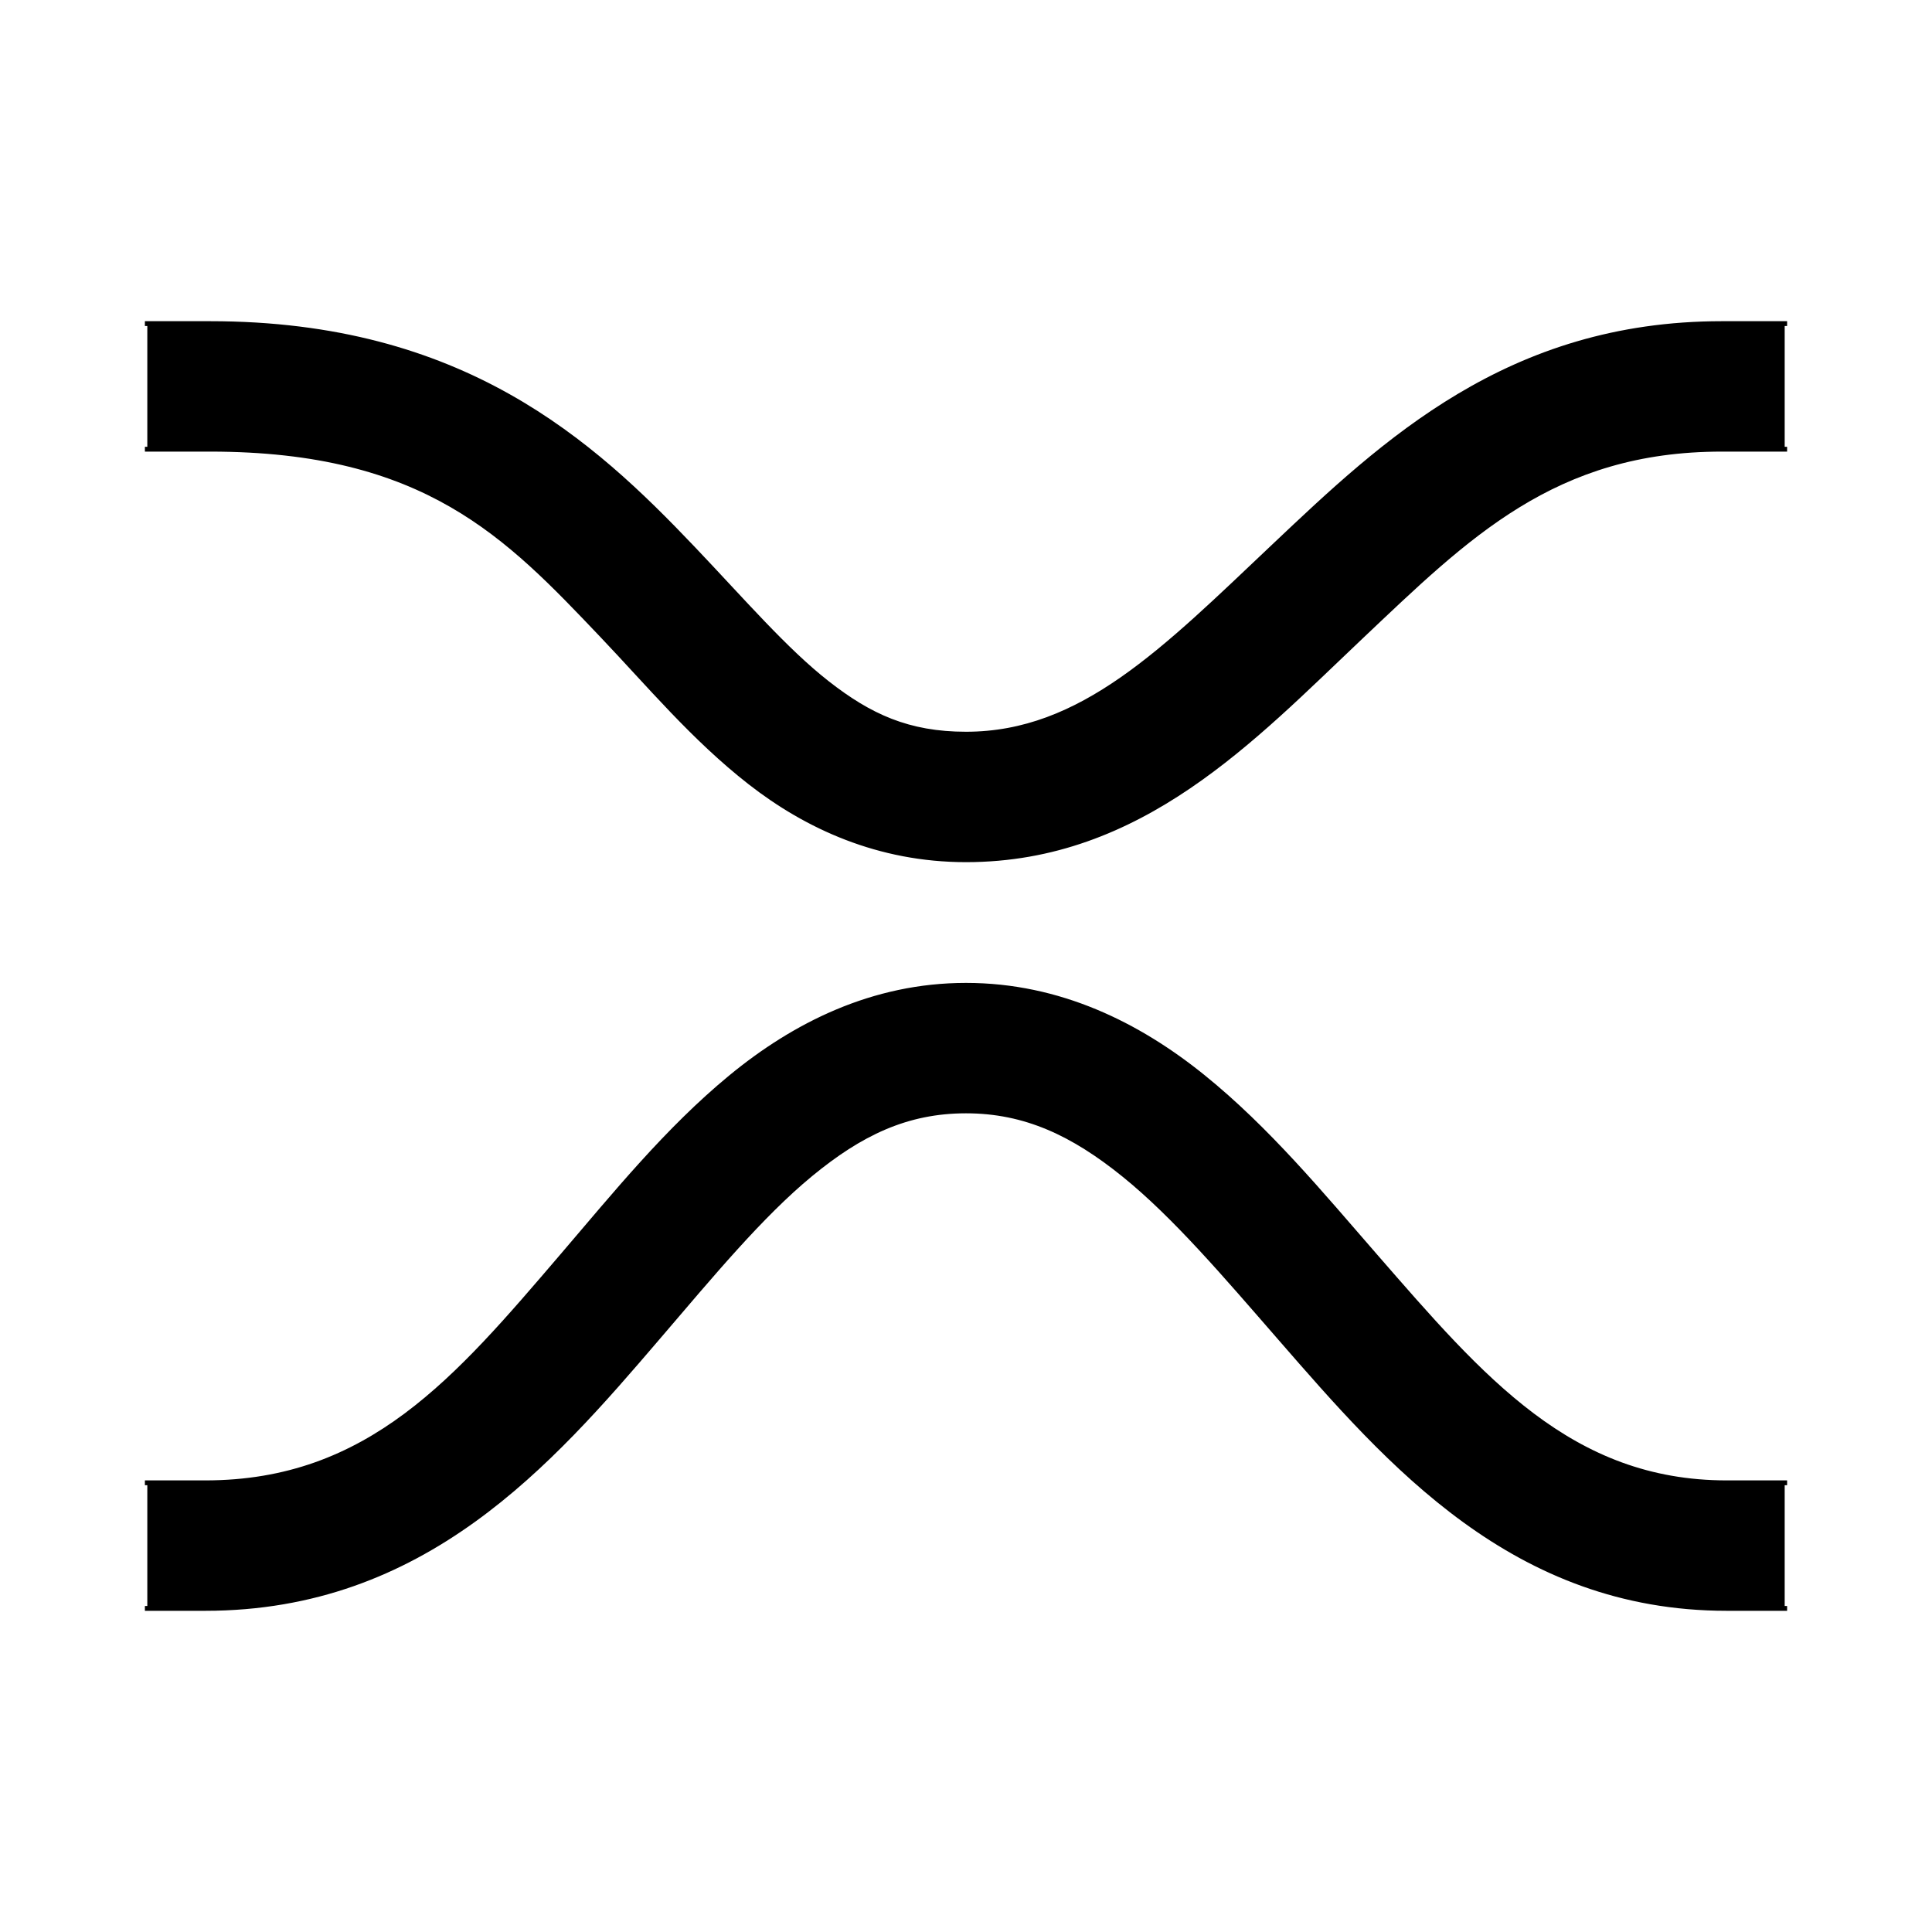 <?xml version="1.0" encoding="UTF-8" standalone="no"?>
<!-- Created with Inkscape (http://www.inkscape.org/) -->
<svg
   xmlns:dc="http://purl.org/dc/elements/1.1/"
   xmlns:cc="http://creativecommons.org/ns#"
   xmlns:rdf="http://www.w3.org/1999/02/22-rdf-syntax-ns#"
   xmlns:svg="http://www.w3.org/2000/svg"
   xmlns="http://www.w3.org/2000/svg"
   xmlns:sodipodi="http://sodipodi.sourceforge.net/DTD/sodipodi-0.dtd"
   xmlns:inkscape="http://www.inkscape.org/namespaces/inkscape"
   style="display:inline"
   sodipodi:docname="3B0D51A20F6C5D-R+_00_CB_00_CB_.svg"
   inkscape:version="0.48.3.1 r9886"
   version="1.1"
   id="svg2902"
   height="400"
   width="400">
  
  <g
     inkscape:groupmode="layer"
     id="g3102"
     layerid="element"
     inkscape:label="OBEN-001"
     style="display:inline">
    <path
       sodipodi:nodetypes="cccccccccccsssssccccssssscc"
       inkscape:connector-curvature="0"
       d="m 369.5,93 -11,0 0,0 z m 0,-26 -11,0 0,0 11,0 0,0 -11,0 L 356.5,67 C 312.346,67 286.58,91.503 263.781,113.062 240.982,134.622 224.009,152 200,152 c -12.004,0 -19.992,-3.739 -28.688,-10.531 -8.696,-6.792 -17.424,-16.957 -27.875,-27.938 C 122.536,91.57 95.78,67 43.5,67 l -13,0 0,26 13,0 c 44.682,0 61.547,17.93 81.094,38.469 9.773,10.269 18.979,21.355 30.688,30.5 C 166.99,171.114 181.882,178 200,178 c 36.236,0 59.512,-25.122 81.656,-46.062 C 303.8,110.997 321.673,93 356.5,93 l 2,0 11,0 z"
       style="color:#000000;fill:#000000;stroke:none;stroke-width:1px;marker:none;visibility:visible;display:inline;overflow:visible;enable-background:accumulate"
       id="path3266" />
    <path
       id="C-left-2-7-9"
       style="color:#000000;fill:none;stroke:#000000;stroke-width:1px;stroke-linecap:square;stroke-linejoin:miter;stroke-miterlimit:4;stroke-opacity:1;stroke-dasharray:none;stroke-dashoffset:0;marker:none;visibility:visible;display:inline;overflow:visible;enable-background:accumulate"
       d="M 30.5,93 40.5,93 43.5,93 c 44.682,0 61.547,17.93 81.094,38.469 9.773,10.269 18.979,21.355 30.688,30.5 C 166.99,171.114 181.882,178 200,178 c 36.236,0 59.512,-25.122 81.656,-46.062 C 303.8,110.997 321.673,93 356.5,93 l 2,0 11,0 m 0,-26 -11,0 L 356.5,67 C 312.346,67 286.58,91.503 263.781,113.062 240.982,134.622 224.009,152 200,152 c -12.004,0 -19.992,-3.739 -28.688,-10.531 -8.696,-6.792 -17.424,-16.957 -27.875,-27.938 C 122.536,91.57 95.78,67 43.5,67 L 40.5,67 30.5,67"
       inkscape:connector-curvature="0"
       sodipodi:nodetypes="cccsssssccccsssssccc" />
  </g>
  <g
     inkscape:groupmode="layer"
     id="g3155"
     layerid="element"
     inkscape:label="UNTEN-002"
     style="display:inline">
    <path
       sodipodi:nodetypes="cccsssssccccssssscc"
       inkscape:connector-curvature="0"
       d="m 369.5,333 0,-26 -12,0 c -32.344,0 -50.633,-21.517 -72.844,-47.031 -11.106,-12.757 -22.224,-26.199 -35.594,-37 C 235.693,212.168 219.348,204 200,204 c -19.348,0 -35.568,8.228 -48.719,19.062 -13.151,10.835 -23.979,24.242 -34.875,36.969 C 94.614,285.485 76.548,307 42.5,307 l -12,0 0,26 12,0 c 45.298,0 71.357,-29.985 93.656,-56.031 C 147.306,263.946 157.522,251.603 167.812,243.125 178.103,234.647 187.704,230 200,230 c 12.296,0 22.182,4.707 32.719,13.219 10.536,8.512 21.001,20.819 32.312,33.812 C 287.654,303.017 313.468,333 357.5,333 z"
       style="font-size:medium;font-style:normal;font-variant:normal;font-weight:normal;font-stretch:normal;text-indent:0;text-align:start;text-decoration:none;line-height:normal;letter-spacing:normal;word-spacing:normal;text-transform:none;direction:ltr;block-progression:tb;writing-mode:lr-tb;text-anchor:start;baseline-shift:baseline;color:#000000;fill:#000000;stroke:none;stroke-width:1px;marker:none;visibility:visible;display:inline;overflow:visible;enable-background:accumulate;font-family:Sans;-inkscape-font-specification:Sans"
       id="path3365" />
    <path
       id="path3165"
       style="font-size:medium;font-style:normal;font-variant:normal;font-weight:normal;font-stretch:normal;text-indent:0;text-align:start;text-decoration:none;line-height:normal;letter-spacing:normal;word-spacing:normal;text-transform:none;direction:ltr;block-progression:tb;writing-mode:lr-tb;text-anchor:start;baseline-shift:baseline;color:#000000;fill:none;stroke:#000000;stroke-width:1px;stroke-linecap:square;stroke-linejoin:miter;stroke-miterlimit:4;stroke-opacity:1;stroke-dasharray:none;stroke-dashoffset:0;marker:none;visibility:visible;display:inline;overflow:visible;enable-background:accumulate;font-family:Sans;-inkscape-font-specification:Sans"
       d="m 369.5,307 -10,0 -2,0 c -32.344,0 -50.633,-21.517 -72.844,-47.031 -11.106,-12.757 -22.224,-26.199 -35.594,-37 C 235.693,212.168 219.348,204 200,204 c -19.348,0 -35.568,8.228 -48.719,19.062 -13.151,10.835 -23.979,24.242 -34.875,36.969 C 94.614,285.485 76.548,307 42.5,307 L 40.5,307 30.5,307 m 0,26 10,0 2,0 c 45.298,0 71.357,-29.985 93.656,-56.031 C 147.306,263.946 157.522,251.603 167.812,243.125 178.103,234.647 187.704,230 200,230 c 12.296,0 22.182,4.707 32.719,13.219 10.536,8.512 21.001,20.819 32.312,33.812 C 287.654,303.017 313.468,333 357.5,333 l 2,0 10,0"
       inkscape:connector-curvature="0"
       sodipodi:nodetypes="ccssssssccccccsssssscc" />
  </g>
</svg>
